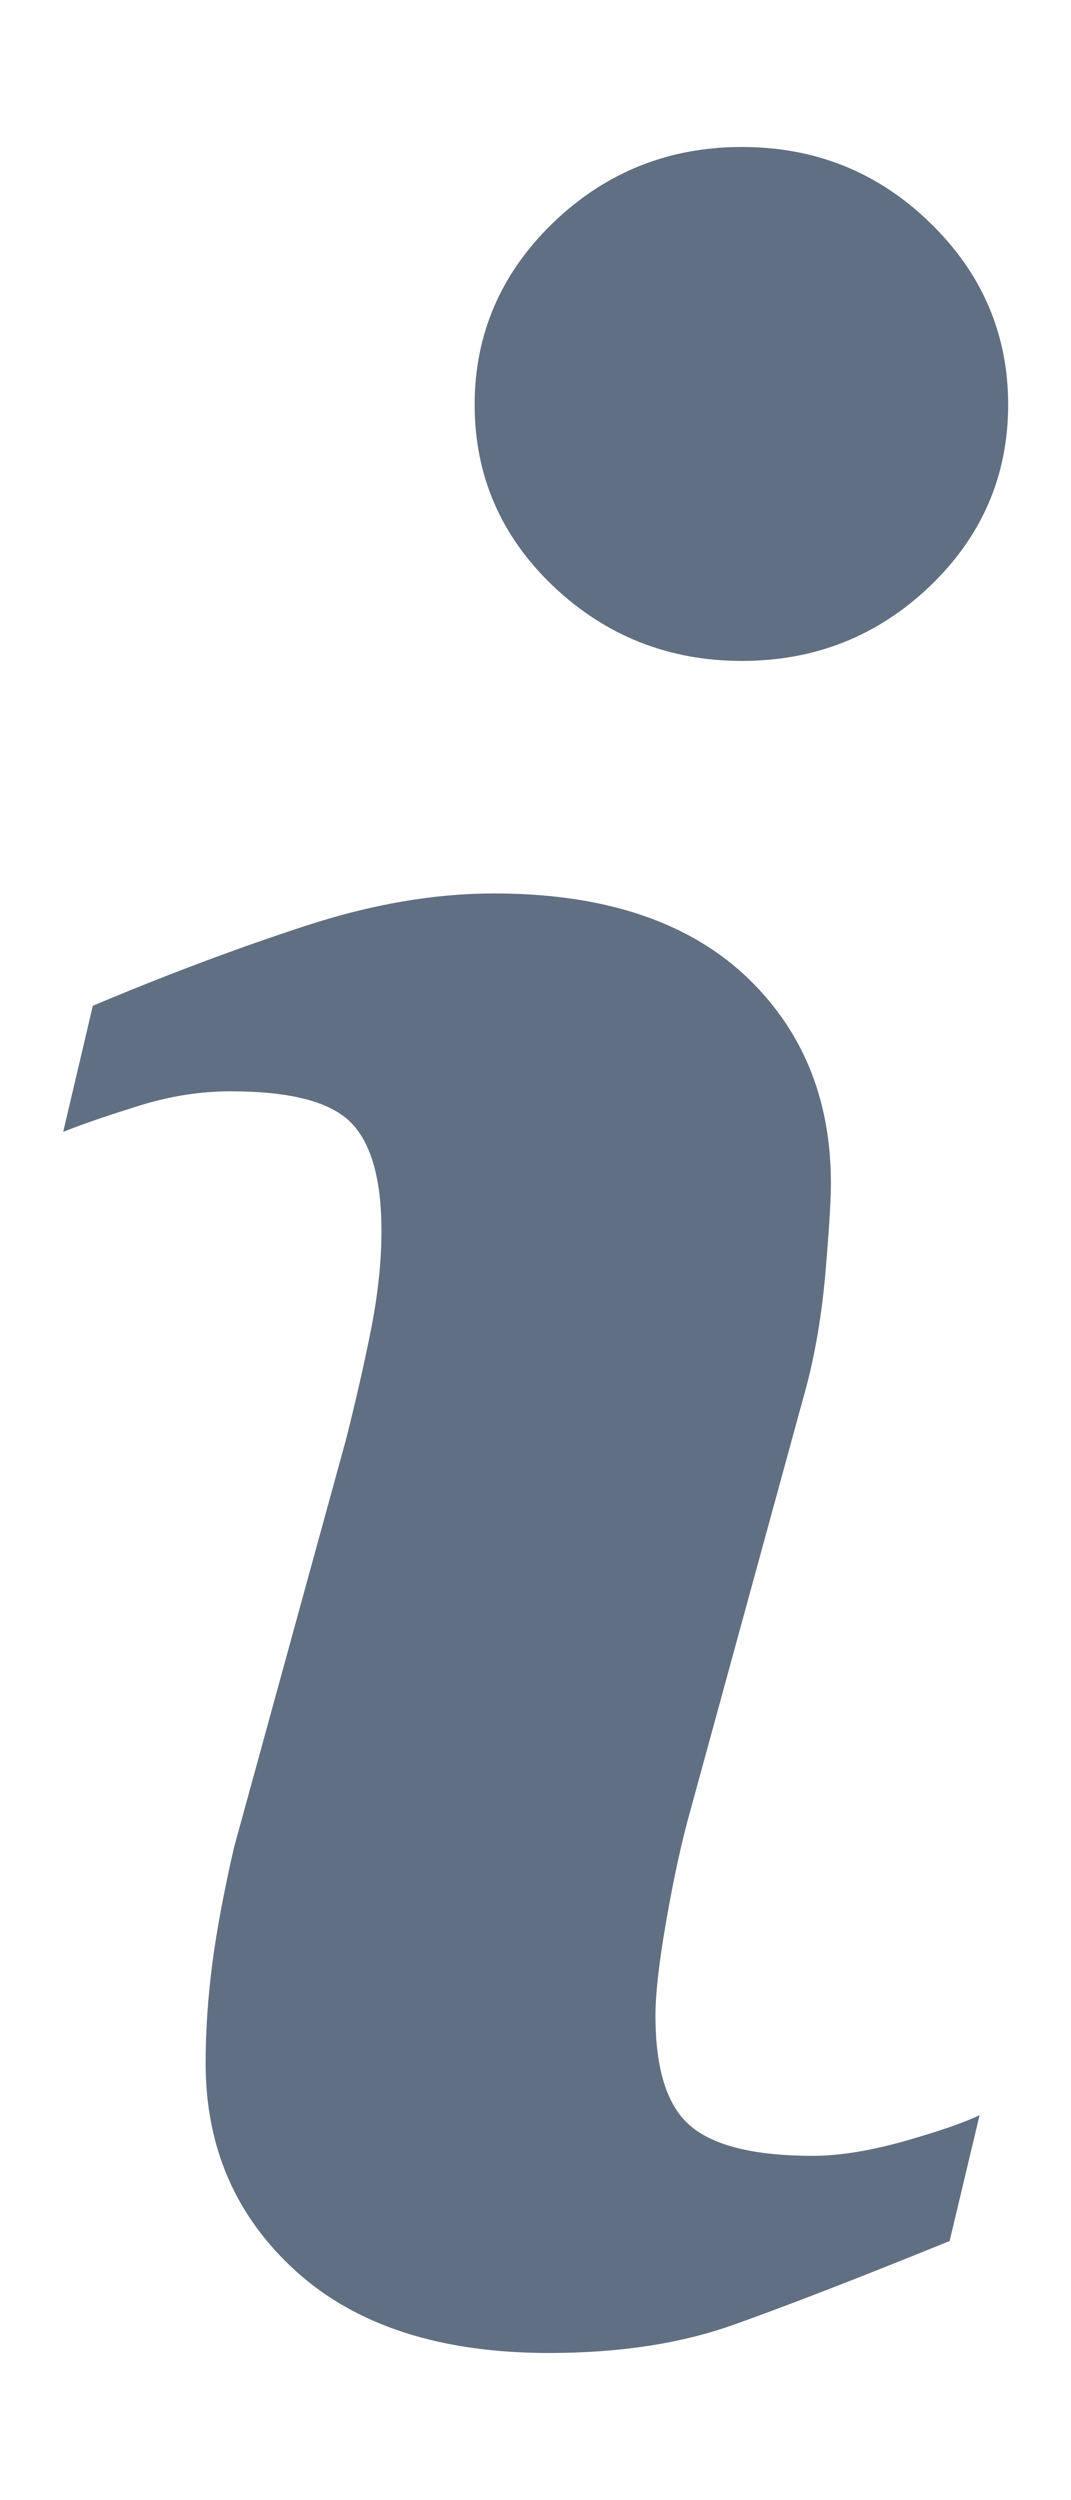<svg width="6" height="14" viewBox="0 0 6 14" fill="none" xmlns="http://www.w3.org/2000/svg">
<path fill-rule="evenodd" clip-rule="evenodd" d="M4.156 3.701C4.567 3.701 4.918 3.561 5.21 3.282C5.501 3.003 5.648 2.664 5.648 2.266C5.648 1.87 5.501 1.529 5.21 1.247C4.919 0.964 4.567 0.823 4.156 0.823C3.747 0.823 3.393 0.964 3.099 1.247C2.807 1.529 2.659 1.87 2.659 2.266C2.659 2.663 2.806 3.003 3.099 3.282C3.393 3.561 3.747 3.701 4.156 3.701ZM4.118 13.015C4.418 12.908 4.818 12.753 5.32 12.549L5.488 11.844C5.401 11.886 5.262 11.934 5.07 11.989C4.877 12.043 4.706 12.072 4.553 12.072C4.229 12.072 4 12.016 3.87 11.906C3.738 11.796 3.672 11.589 3.672 11.286C3.672 11.166 3.692 10.987 3.733 10.753C3.774 10.519 3.819 10.309 3.871 10.126L4.496 7.843C4.557 7.632 4.599 7.403 4.622 7.152C4.644 6.902 4.655 6.726 4.655 6.626C4.655 6.146 4.491 5.755 4.165 5.454C3.837 5.154 3.371 5.003 2.767 5.003C2.432 5.003 2.077 5.064 1.701 5.188C1.325 5.311 0.931 5.459 0.52 5.632L0.354 6.338C0.474 6.29 0.621 6.241 0.791 6.188C0.962 6.136 1.128 6.111 1.29 6.111C1.622 6.111 1.844 6.167 1.962 6.282C2.079 6.397 2.137 6.602 2.137 6.893C2.137 7.057 2.119 7.236 2.081 7.432C2.043 7.627 1.995 7.835 1.94 8.055L1.311 10.345C1.256 10.586 1.215 10.801 1.19 10.991C1.165 11.182 1.152 11.37 1.152 11.553C1.152 12.024 1.32 12.411 1.657 12.717C1.994 13.023 2.468 13.176 3.076 13.176C3.471 13.176 3.819 13.123 4.118 13.015Z" fill="#616F82"/>
</svg>
